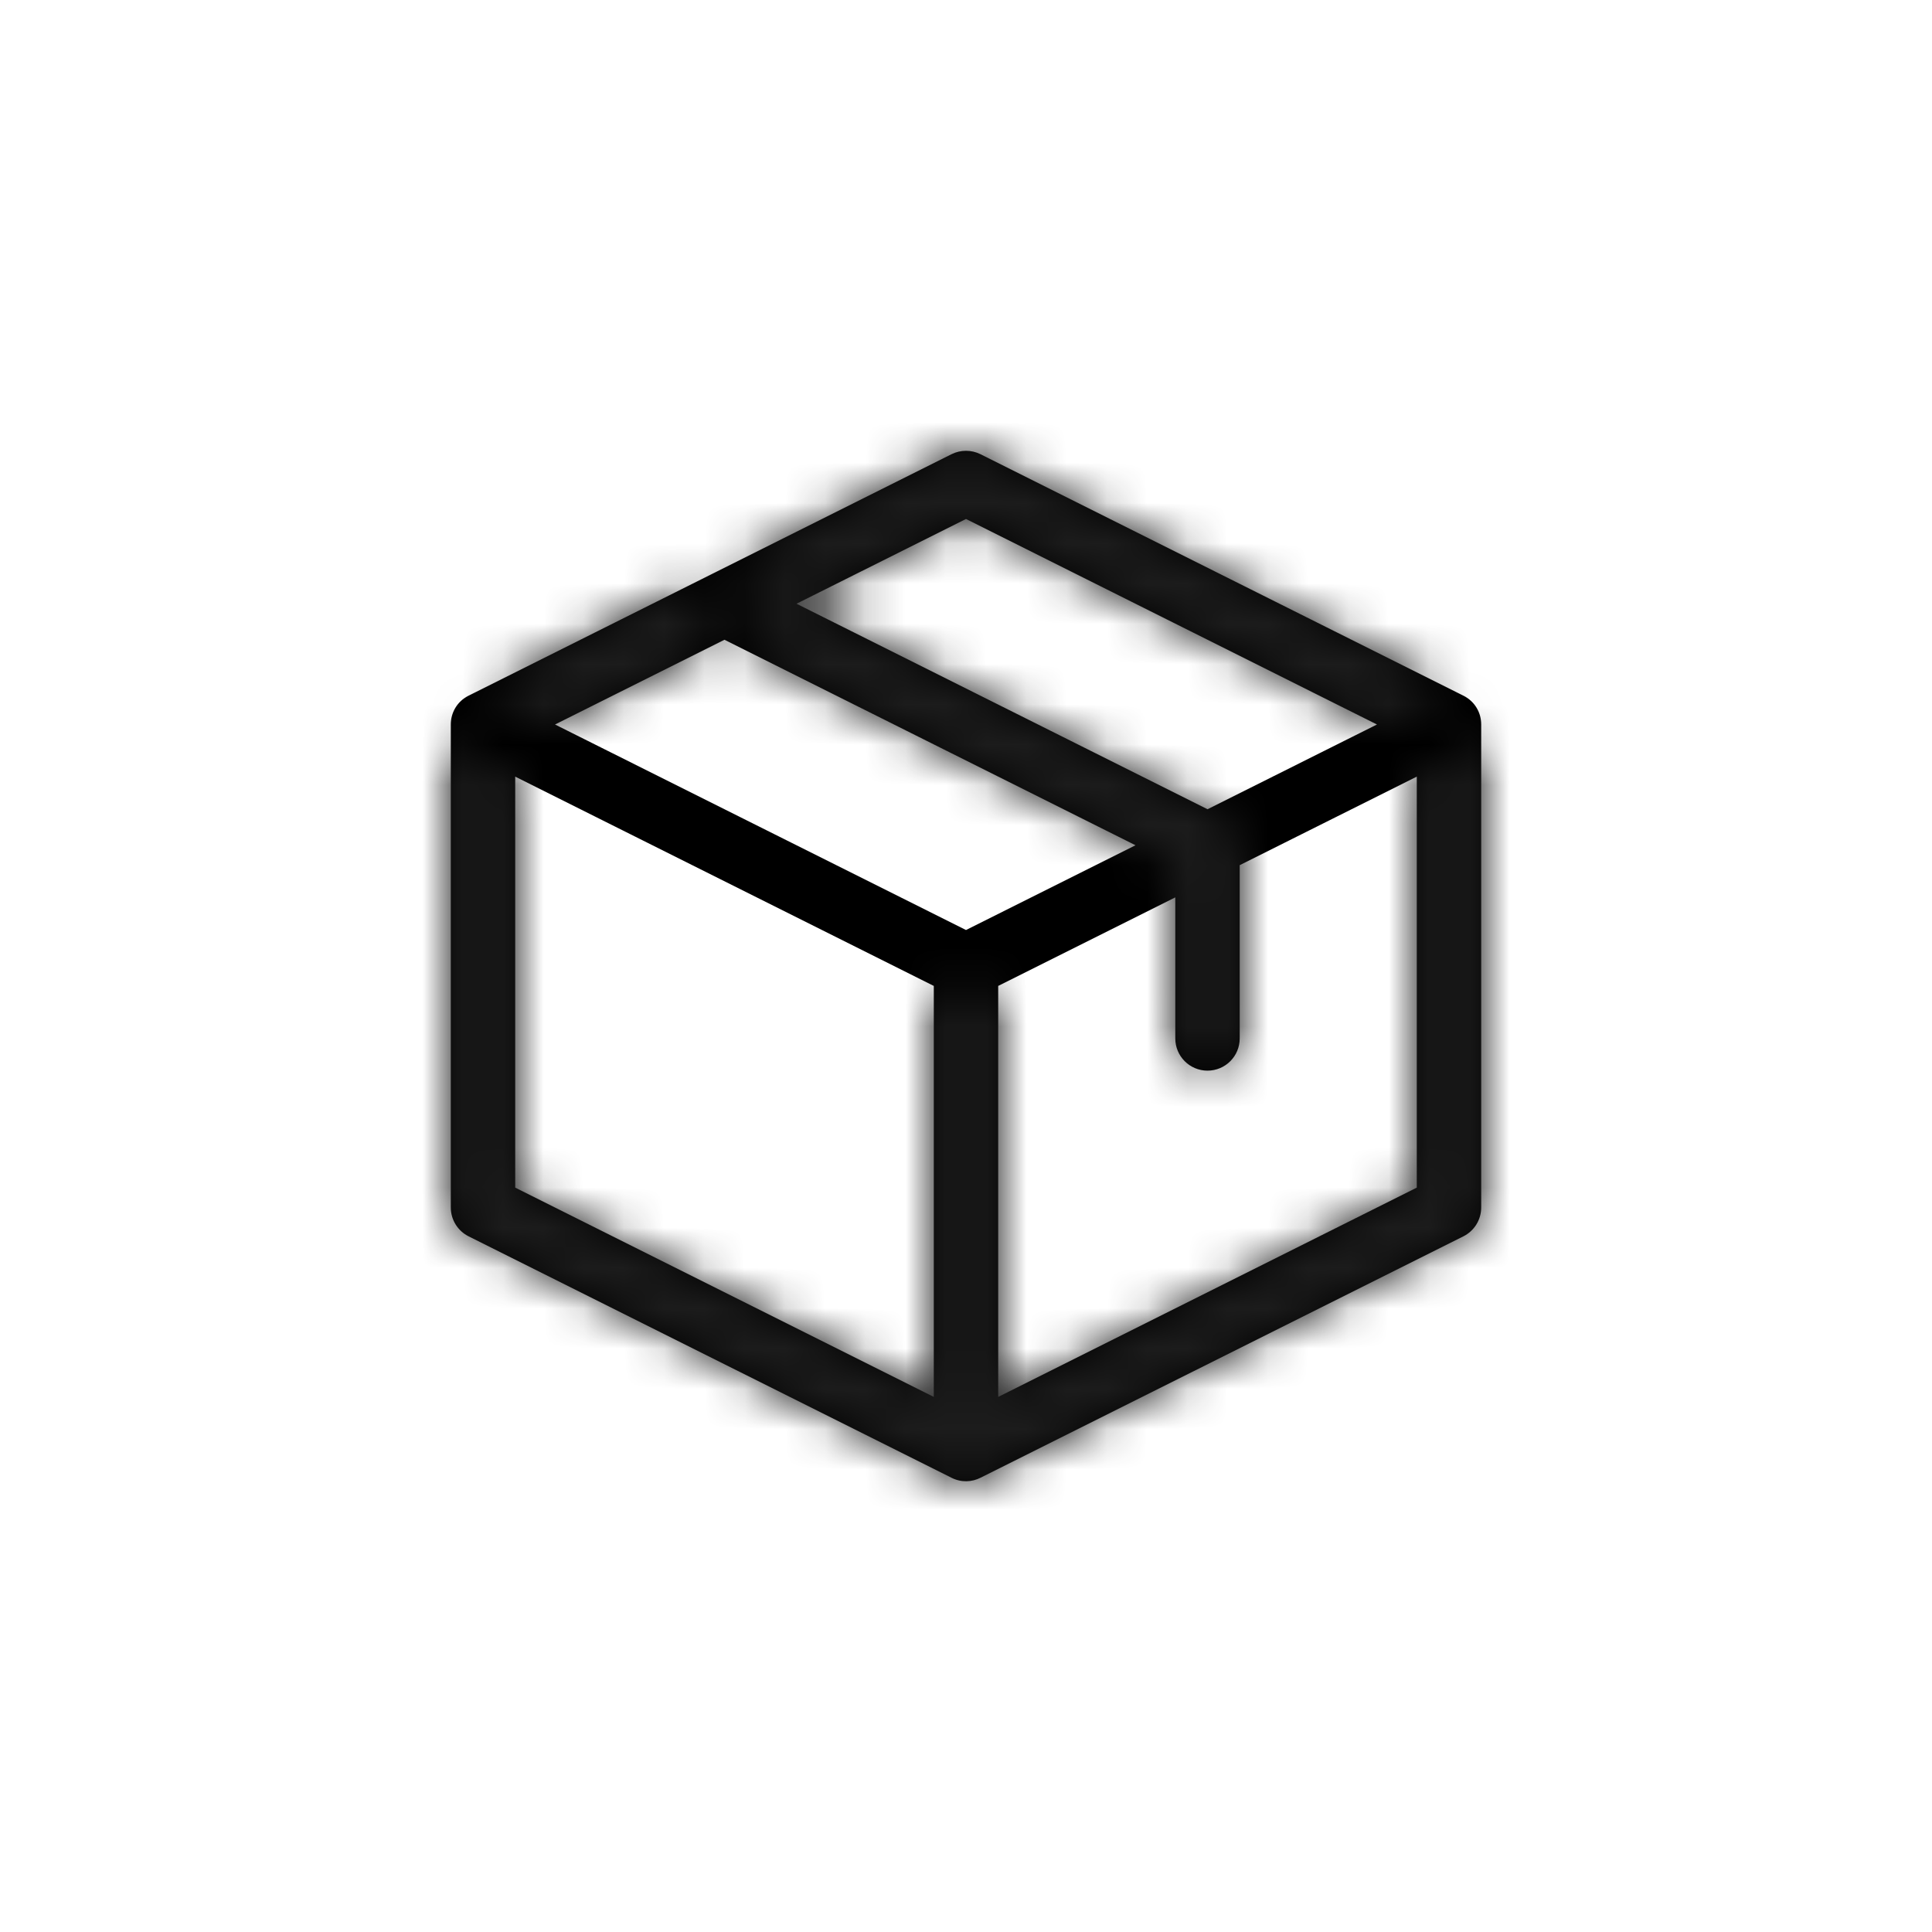 <?xml version="1.0" encoding="UTF-8"?>
<svg width="48px" height="48px" viewBox="0 0 48 48" version="1.1" xmlns="http://www.w3.org/2000/svg" xmlns:xlink="http://www.w3.org/1999/xlink">
    <!-- Generator: Sketch 52.1 (67048) - http://www.bohemiancoding.com/sketch -->
    <title>icon_size_tc_3</title>
    <desc>Created with Sketch.</desc>
    <defs>
        <path d="M16,15.106 L27.642,9.284 C28.174,9.018 28.8,9.405 28.8,10 L28.8,22 C28.8,22.303 28.629,22.58 28.358,22.716 L16.365,28.712 C16.151,28.822 15.887,28.838 15.642,28.716 C15.64,28.714 15.637,28.713 15.635,28.712 L3.642,22.716 C3.371,22.58 3.2,22.303 3.2,22 L3.2,10 C3.2,9.405 3.826,9.018 4.358,9.284 L16,15.106 Z M15.2,16.494 L4.8,11.294 L4.8,21.506 L15.2,26.706 L15.2,16.494 Z M27.2,11.294 L16.8,16.494 L16.8,26.706 L27.2,21.506 L27.2,11.294 Z M16.358,3.284 L28.358,9.284 C28.947,9.579 28.947,10.421 28.358,10.716 L16.358,16.716 C16.133,16.828 15.867,16.828 15.642,16.716 L3.642,10.716 C3.053,10.421 3.053,9.579 3.642,9.284 L15.642,3.284 C15.867,3.172 16.133,3.172 16.358,3.284 Z M16,4.894 L5.789,10 L16,15.106 L26.211,10 L16,4.894 Z M21.2,13.494 L9.642,7.716 C9.247,7.518 9.087,7.037 9.284,6.642 C9.482,6.247 9.963,6.087 10.358,6.284 L22.358,12.284 C22.629,12.42 22.8,12.697 22.8,13 L22.8,17.8 C22.8,18.242 22.442,18.6 22,18.6 C21.558,18.6 21.2,18.242 21.2,17.8 L21.2,13.494 Z" id="path-1"></path>
    </defs>
    <g id="保留" stroke="none" stroke-width="1" fill="none" fill-rule="evenodd">
        <g id="寄件/上门取件/大陆件/同城/3信息填写_弹框1-copy" transform="translate(-184, -390)">
            <g id="Group-13" transform="translate(184, 390)">
                <g id="icon_box-3" transform="translate(8, 8)">
                    <mask id="mask-2" fill="white">
                        <use xlink:href="#path-1"></use>
                    </mask>
                    <use id="Combined-Shape" fill="#000000" fill-rule="nonzero" xlink:href="#path-1"></use>
                    <g id="✱-/-Color-/-Icons-/-Black-/-dark" mask="url(#mask-2)" fill="#1C1C1C" fill-rule="evenodd">
                        <rect id="Rectangle" x="0" y="0" width="32" height="32"></rect>
                    </g>
                </g>
            </g>
        </g>
    </g>
</svg>